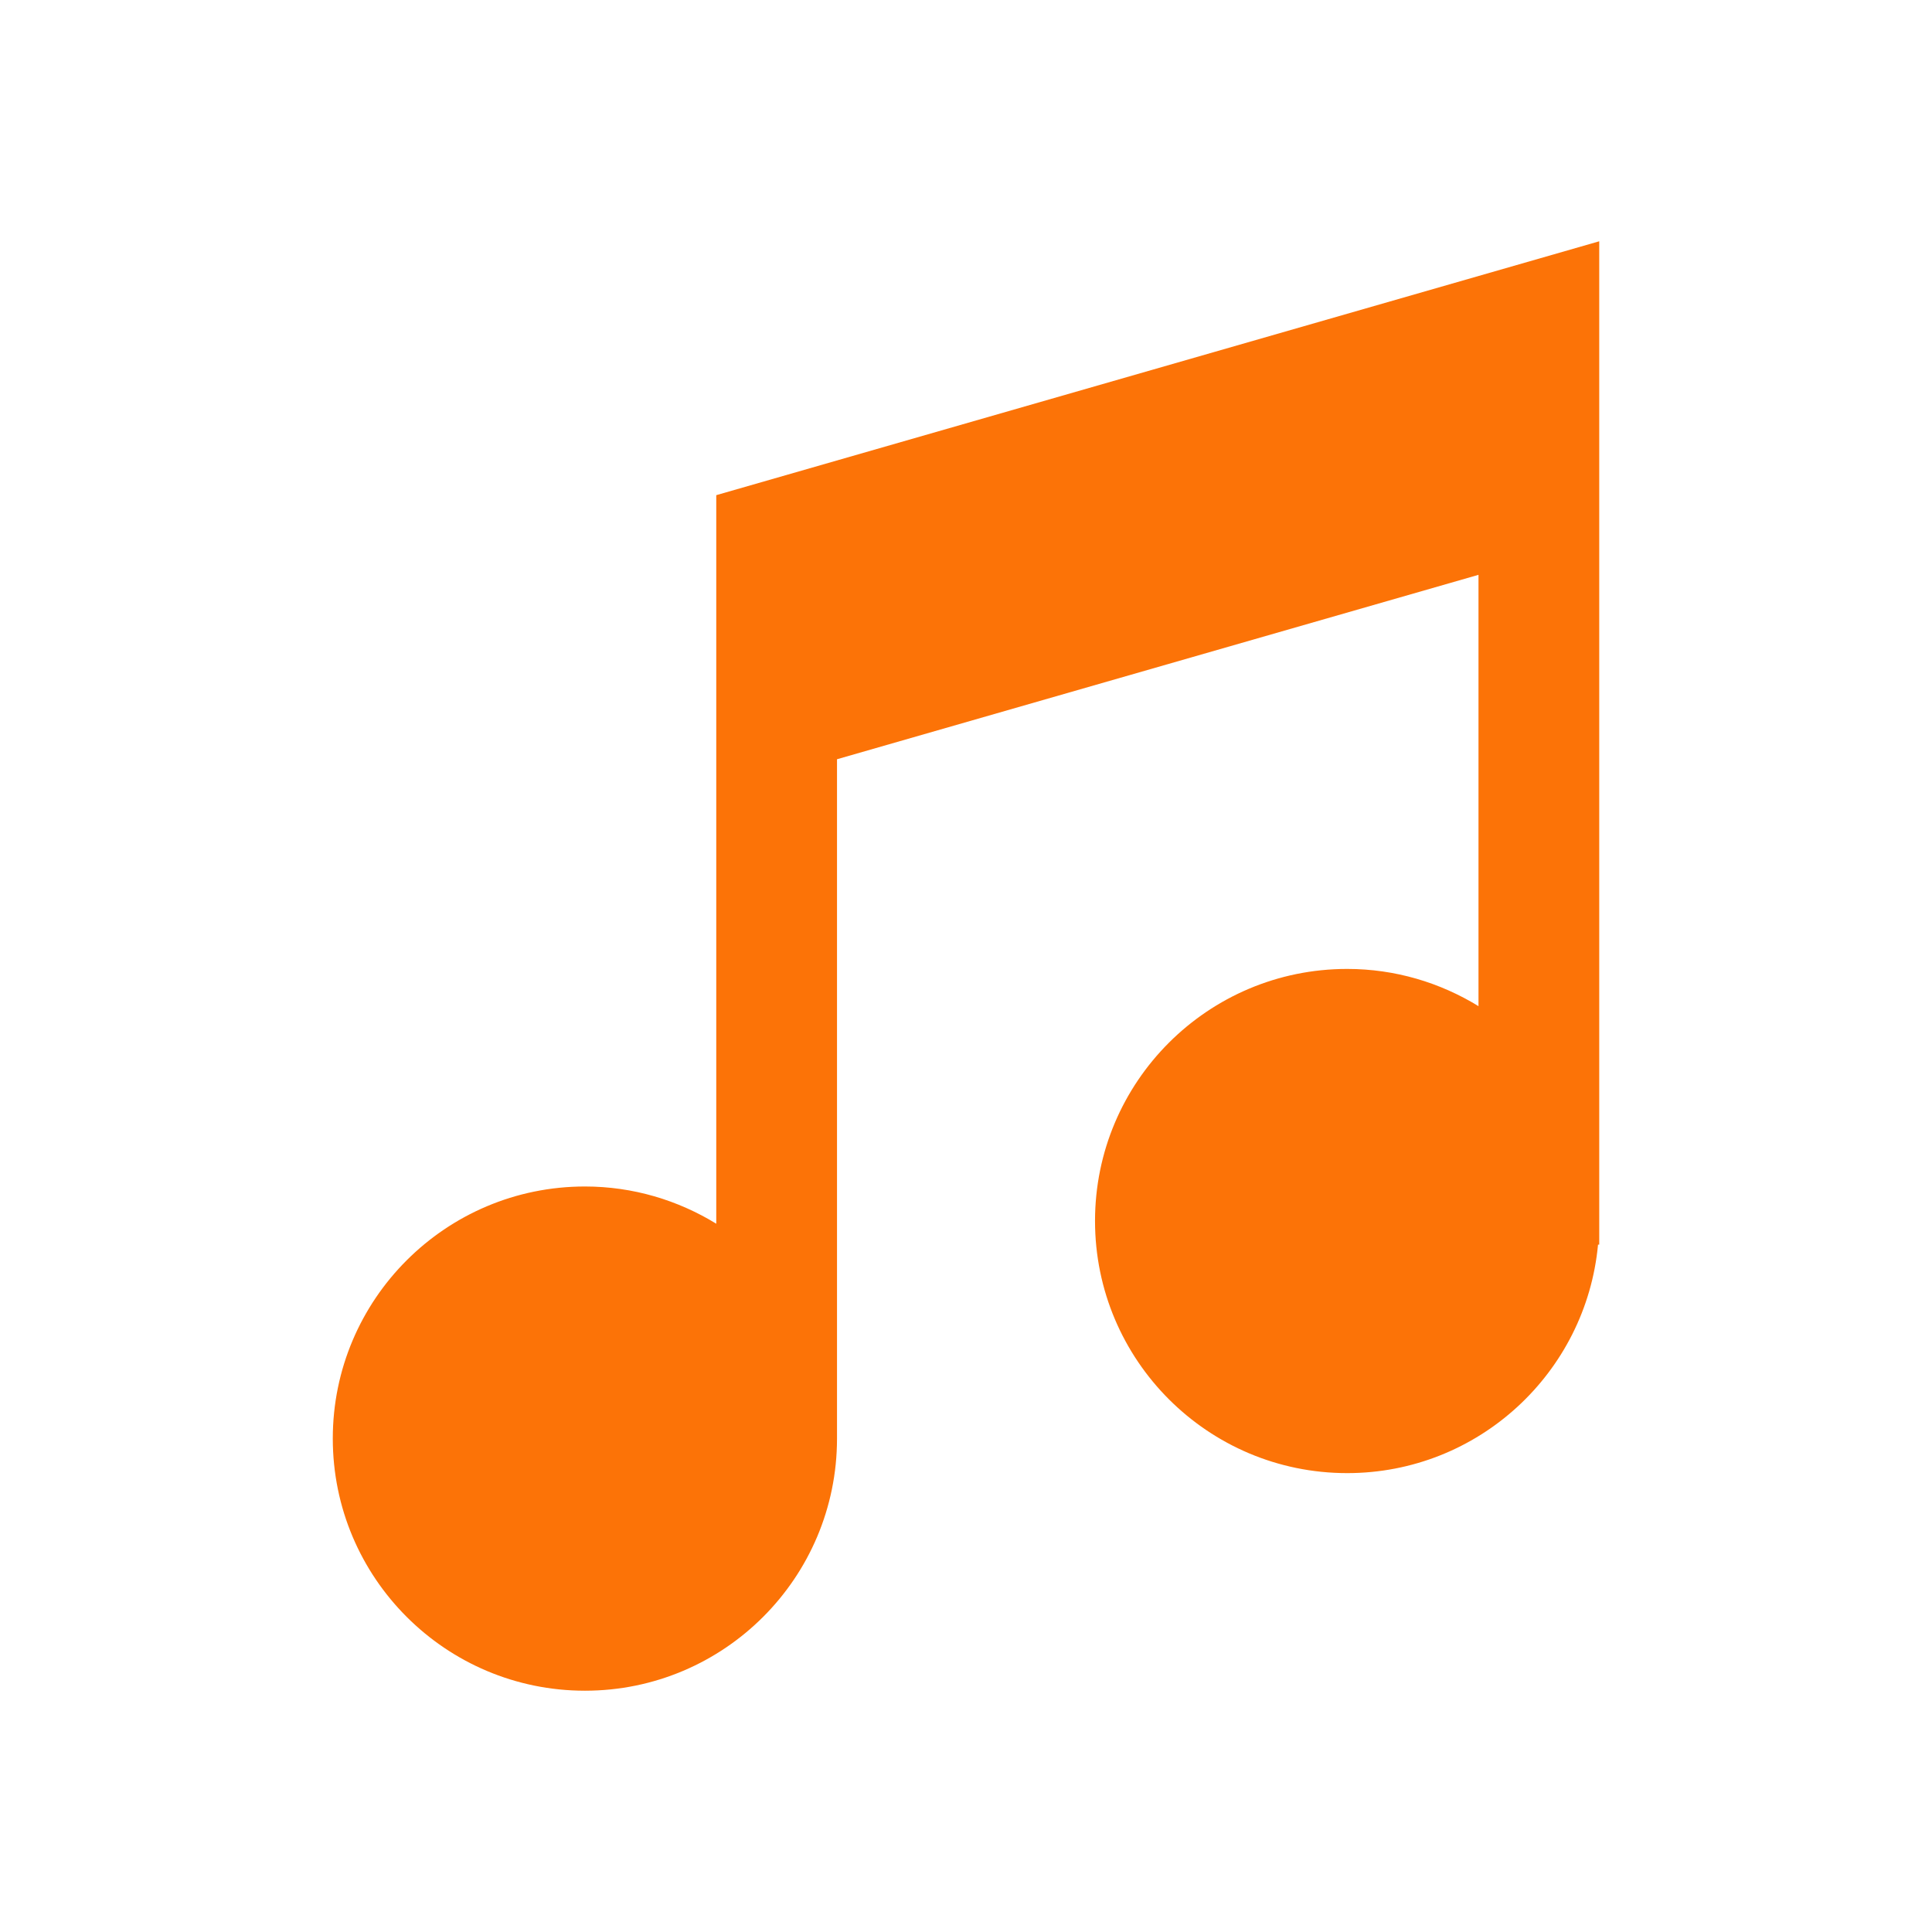 <?xml version="1.0" ?><!DOCTYPE svg  PUBLIC '-//W3C//DTD SVG 1.1//EN'  'http://www.w3.org/Graphics/SVG/1.1/DTD/svg11.dtd'><svg enable-background="new 0 0 64 64" height="64px" id="Layer_1" version="1.1" viewBox="0 0 64 64" width="64px" xml:space="preserve" xmlns="http://www.w3.org/2000/svg" xmlns:xlink="http://www.w3.org/1999/xlink"><path d="M23.727,16.403v4.84v5.058v14.236c-1.268-0.777-2.754-1.233-4.35-1.233c-4.612,0-8.353,3.74-8.353,8.349  c0,4.614,3.74,8.354,8.353,8.354c4.61,0,8.349-3.739,8.35-8.352h0V25.151l21.25-6.109V33.33c-1.268-0.777-2.754-1.233-4.35-1.233  c-4.614,0-8.353,3.739-8.353,8.348c0,4.613,3.739,8.354,8.353,8.354c4.344,0,7.914-3.325,8.31-7.57h0.04V17.892v-3.586V7.993  L23.727,16.403z" fill="#fc7307" /></svg>